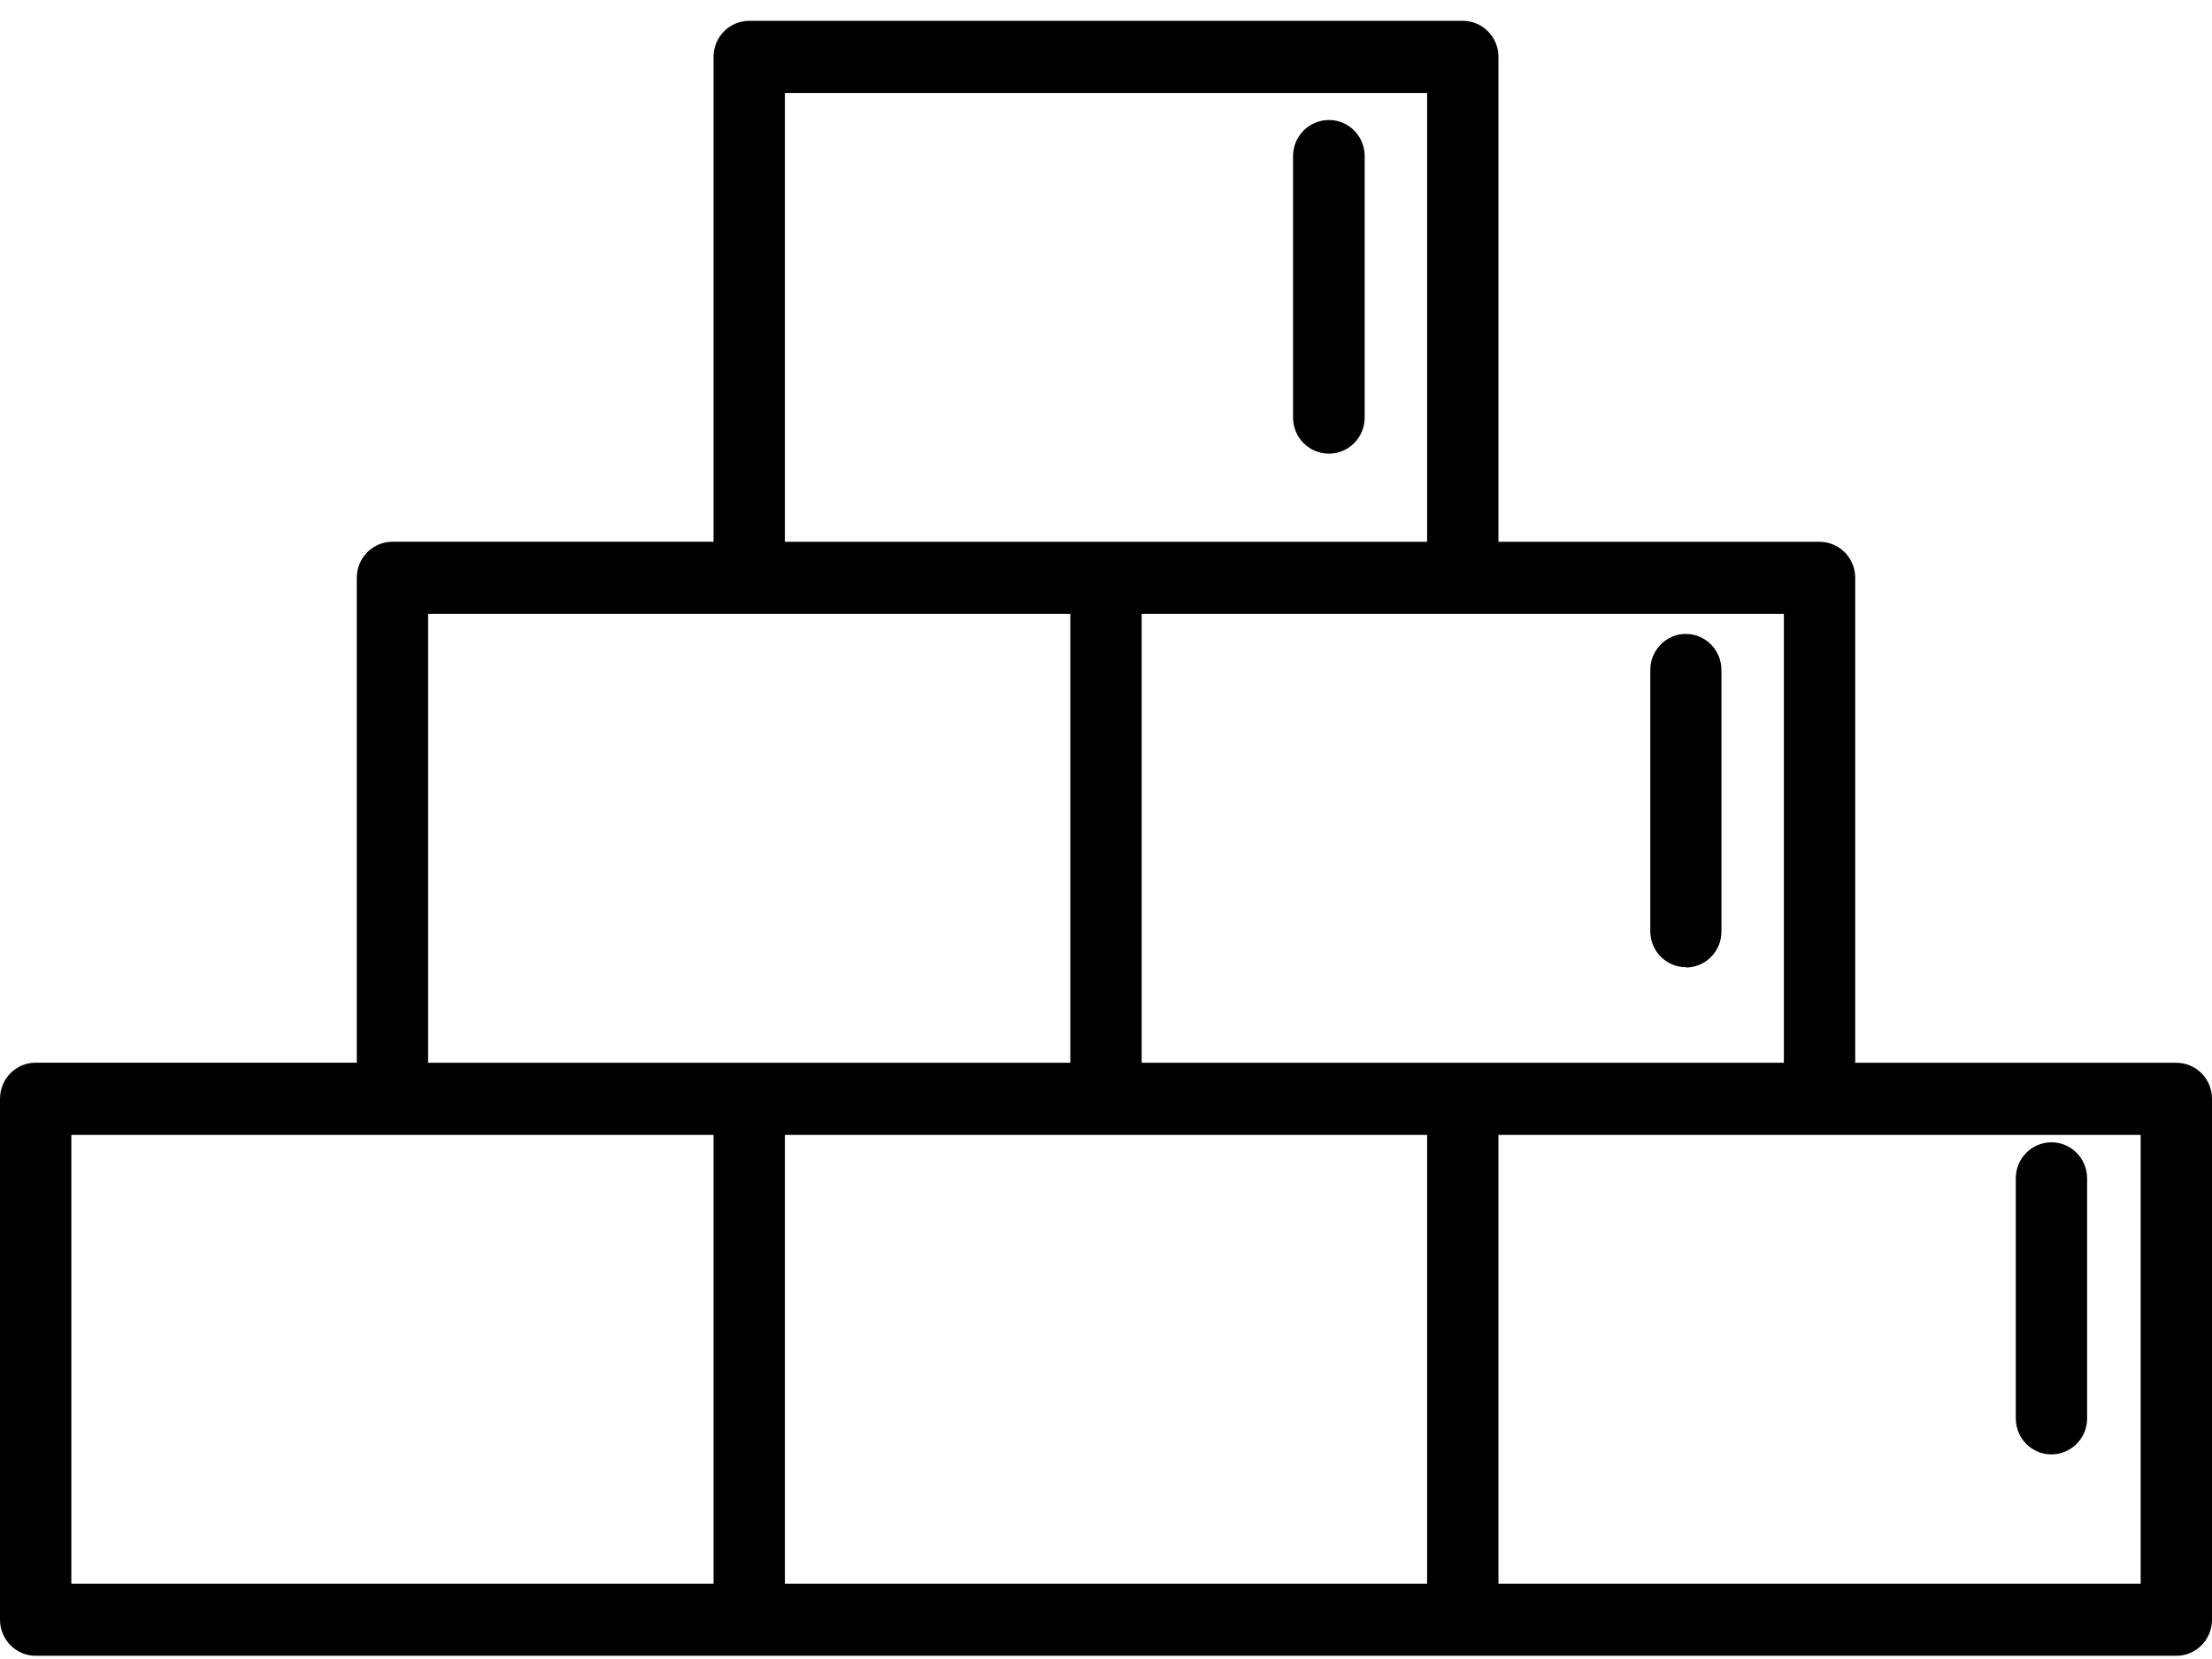 <svg xmlns="http://www.w3.org/2000/svg" viewBox="0 0 48 36">
  <g fill-rule="evenodd">
    <path d="M47.226 23.062h-6.968V12.54c0-.433-.346-.783-.774-.783h-6.968V1.234c0-.432-.346-.782-.774-.782H16.258c-.428 0-.774.35-.774.782v10.522H8.516c-.428 0-.774.35-.774.782V23.06H.774c-.428 0-.774.35-.774.783v11.304c0 .432.346.783.774.783h46.452c.428 0 .774-.35.774-.783V23.845c0-.434-.346-.783-.774-.783zm-8.516 0H24.774v-9.74H38.71v9.74zM17.032 2.017h13.936v9.74H17.032v-9.74zM9.29 13.322h13.936v9.74H9.29v-9.74zM1.548 24.627h13.936v9.738H1.548v-9.738zm15.484 0h13.936v9.738H17.032v-9.738zm29.42 9.738H32.516v-9.738h13.936v9.738z"/>
    <path d="M28.84 9.843c.427 0 .773-.35.773-.783V3.387c0-.432-.346-.783-.774-.783-.43 0-.78.35-.78.783V9.06c0 .434.346.783.774.783zm7.74 11.152c.43 0 .775-.35.775-.782V14.54c0-.433-.346-.784-.774-.784-.422 0-.77.35-.77.783v5.67c0 .43.348.78.776.78zm7.936 10.565c.428 0 .774-.35.774-.782V25.57c0-.432-.346-.782-.774-.782-.428 0-.774.35-.774.782v5.208c0 .433.346.782.774.782z"/>
  </g>
</svg>
